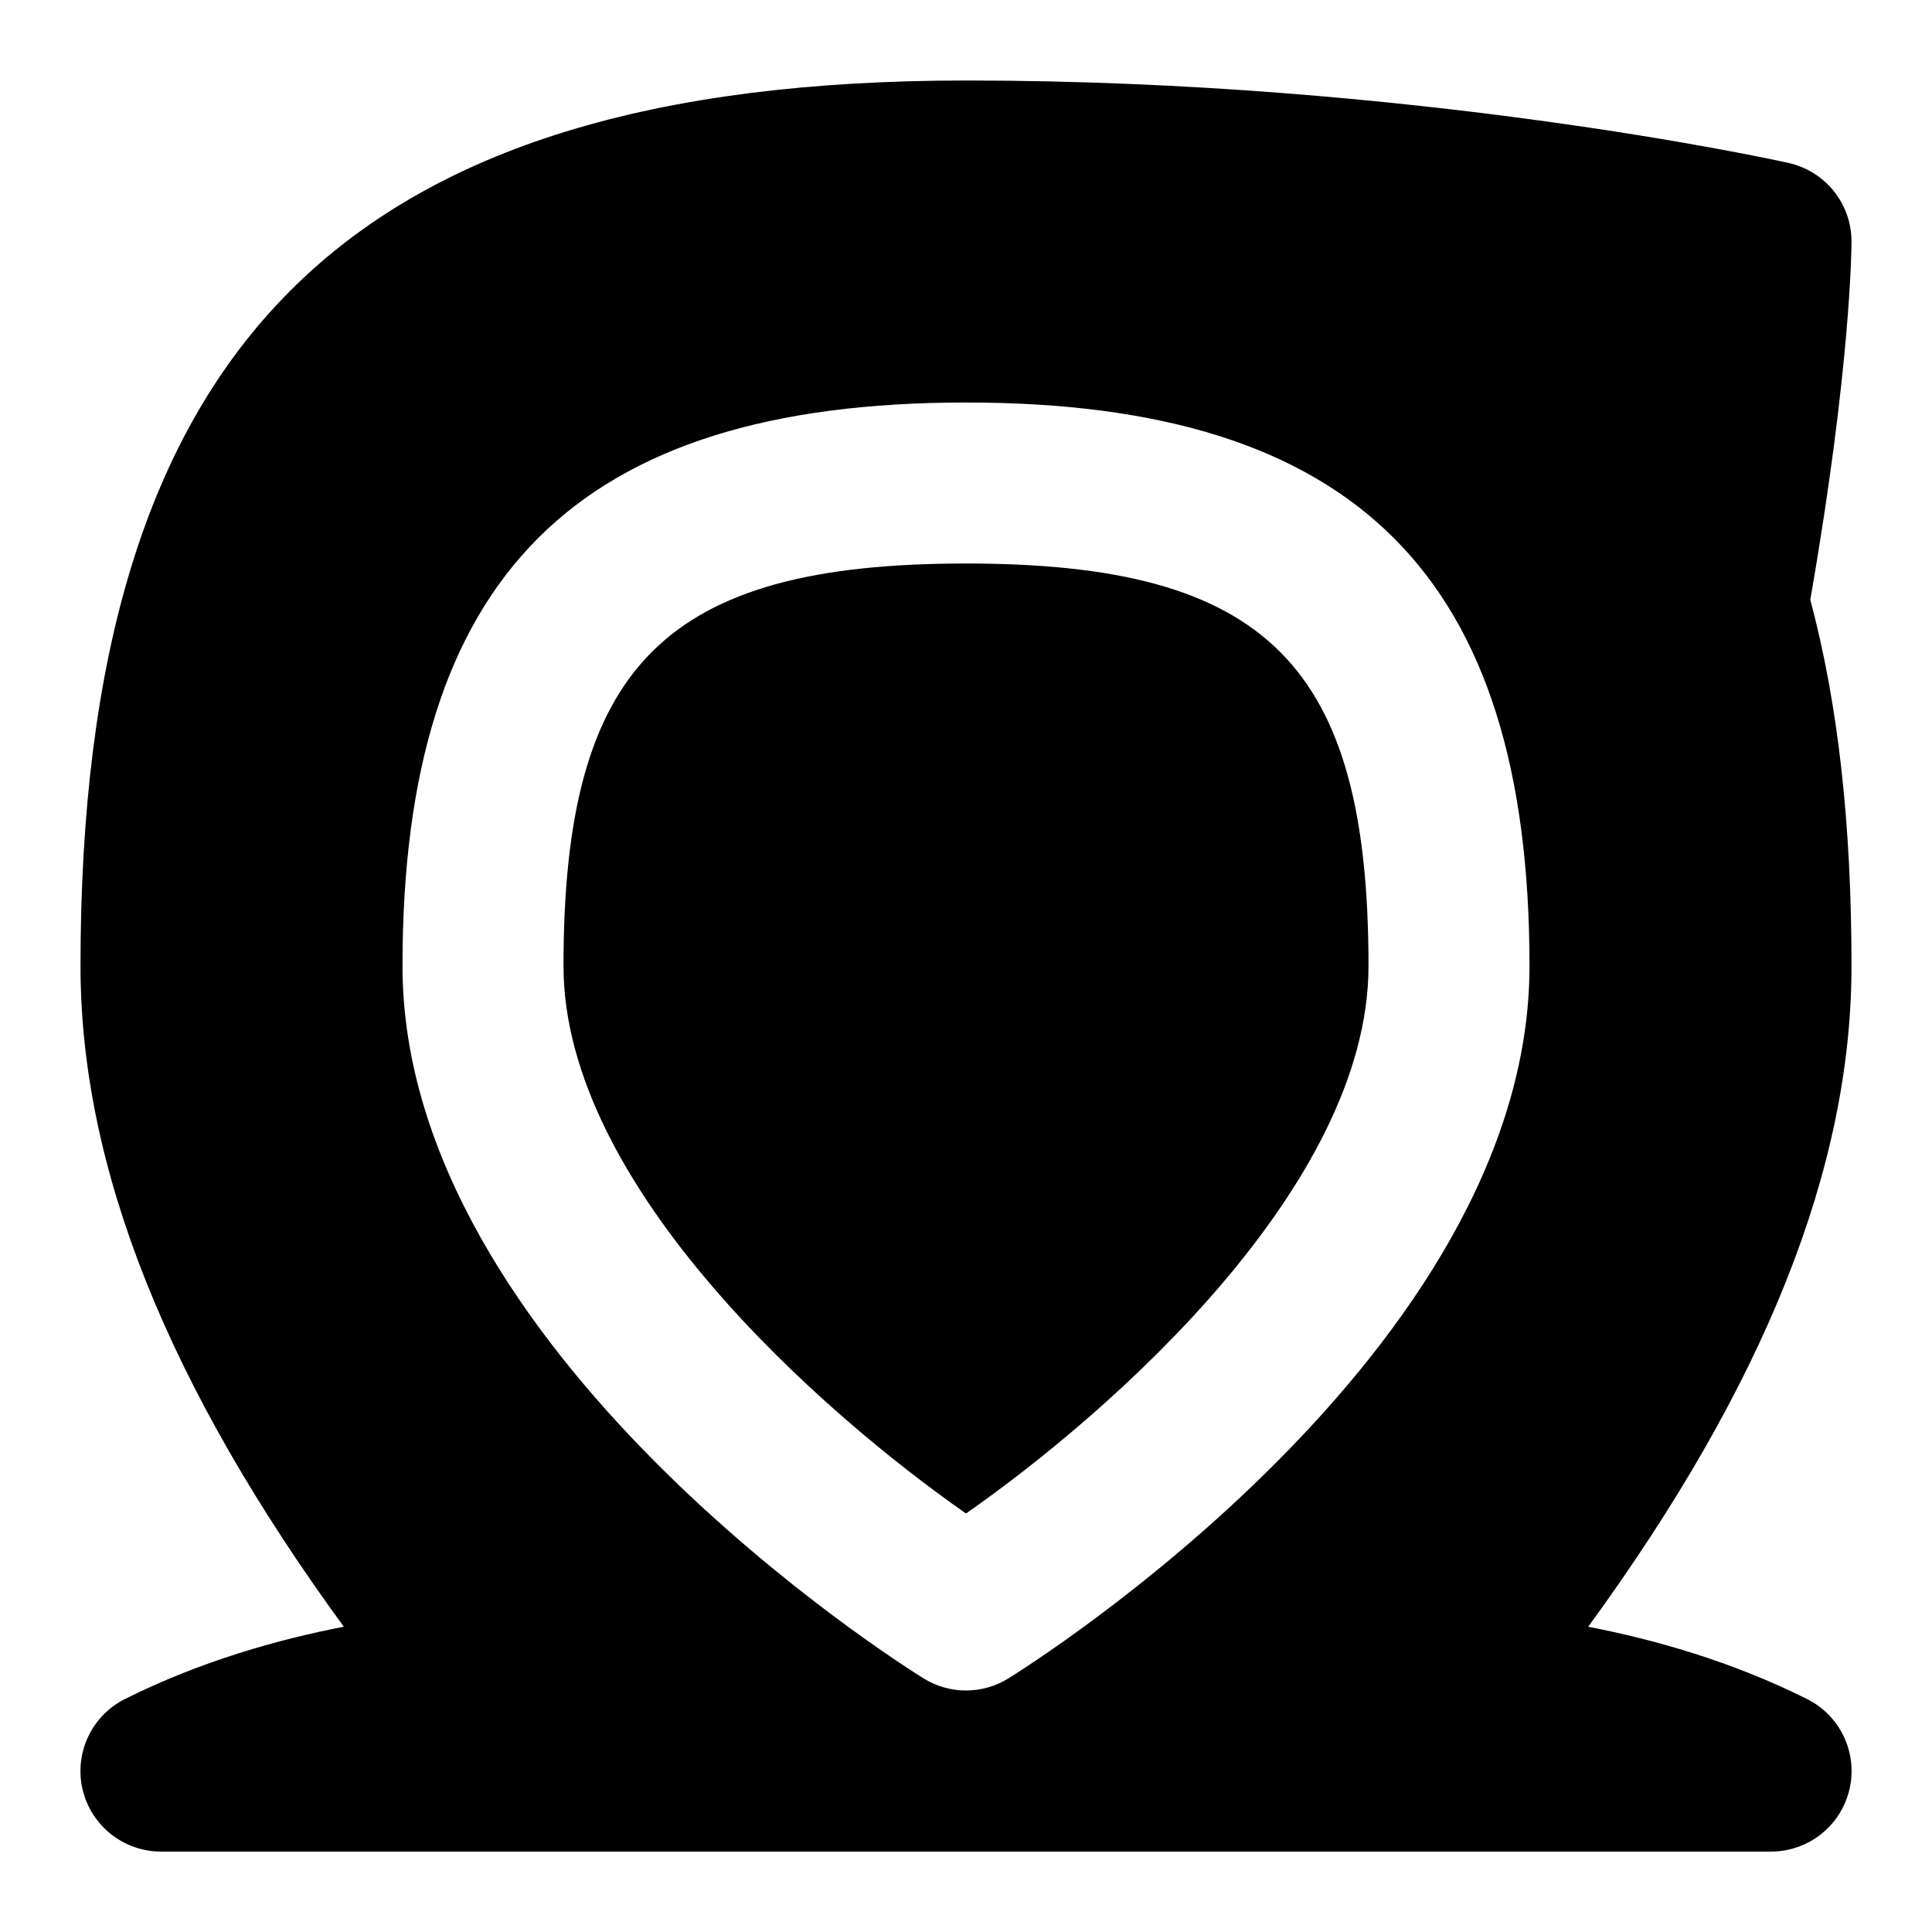 <svg id="Layer_1" viewBox="0 0 24 24" xmlns="http://www.w3.org/2000/svg" data-name="Layer 1"><path d="m17 12c0 2.745-3.233 5.568-5 6.801-1.767-1.233-5-4.057-5-6.801 0-3.738 1.262-5 5-5s5 1.262 5 5zm6 0c0 2.5-1.073 5.197-3.271 8.208.804.155 1.773.425 2.719.898.415.208.633.673.526 1.125-.107.451-.51.77-.974.77h-20c-.464 0-.866-.319-.974-.77-.106-.452.111-.917.526-1.125.945-.473 1.915-.743 2.719-.898-2.198-3.011-3.271-5.708-3.271-8.208 0-7.71 3.29-11 11-11 5.546 0 10.029.982 10.217 1.024.458.102.783.507.783.976 0 .063-.006 1.547-.512 4.45.344 1.286.512 2.777.512 4.55zm-4 0c0-4.841-2.159-7-7-7s-7 2.159-7 7c0 4.788 6.209 8.687 6.474 8.85.161.1.344.15.526.15s.365-.05.526-.15c.265-.164 6.474-4.062 6.474-8.85z"/></svg>
